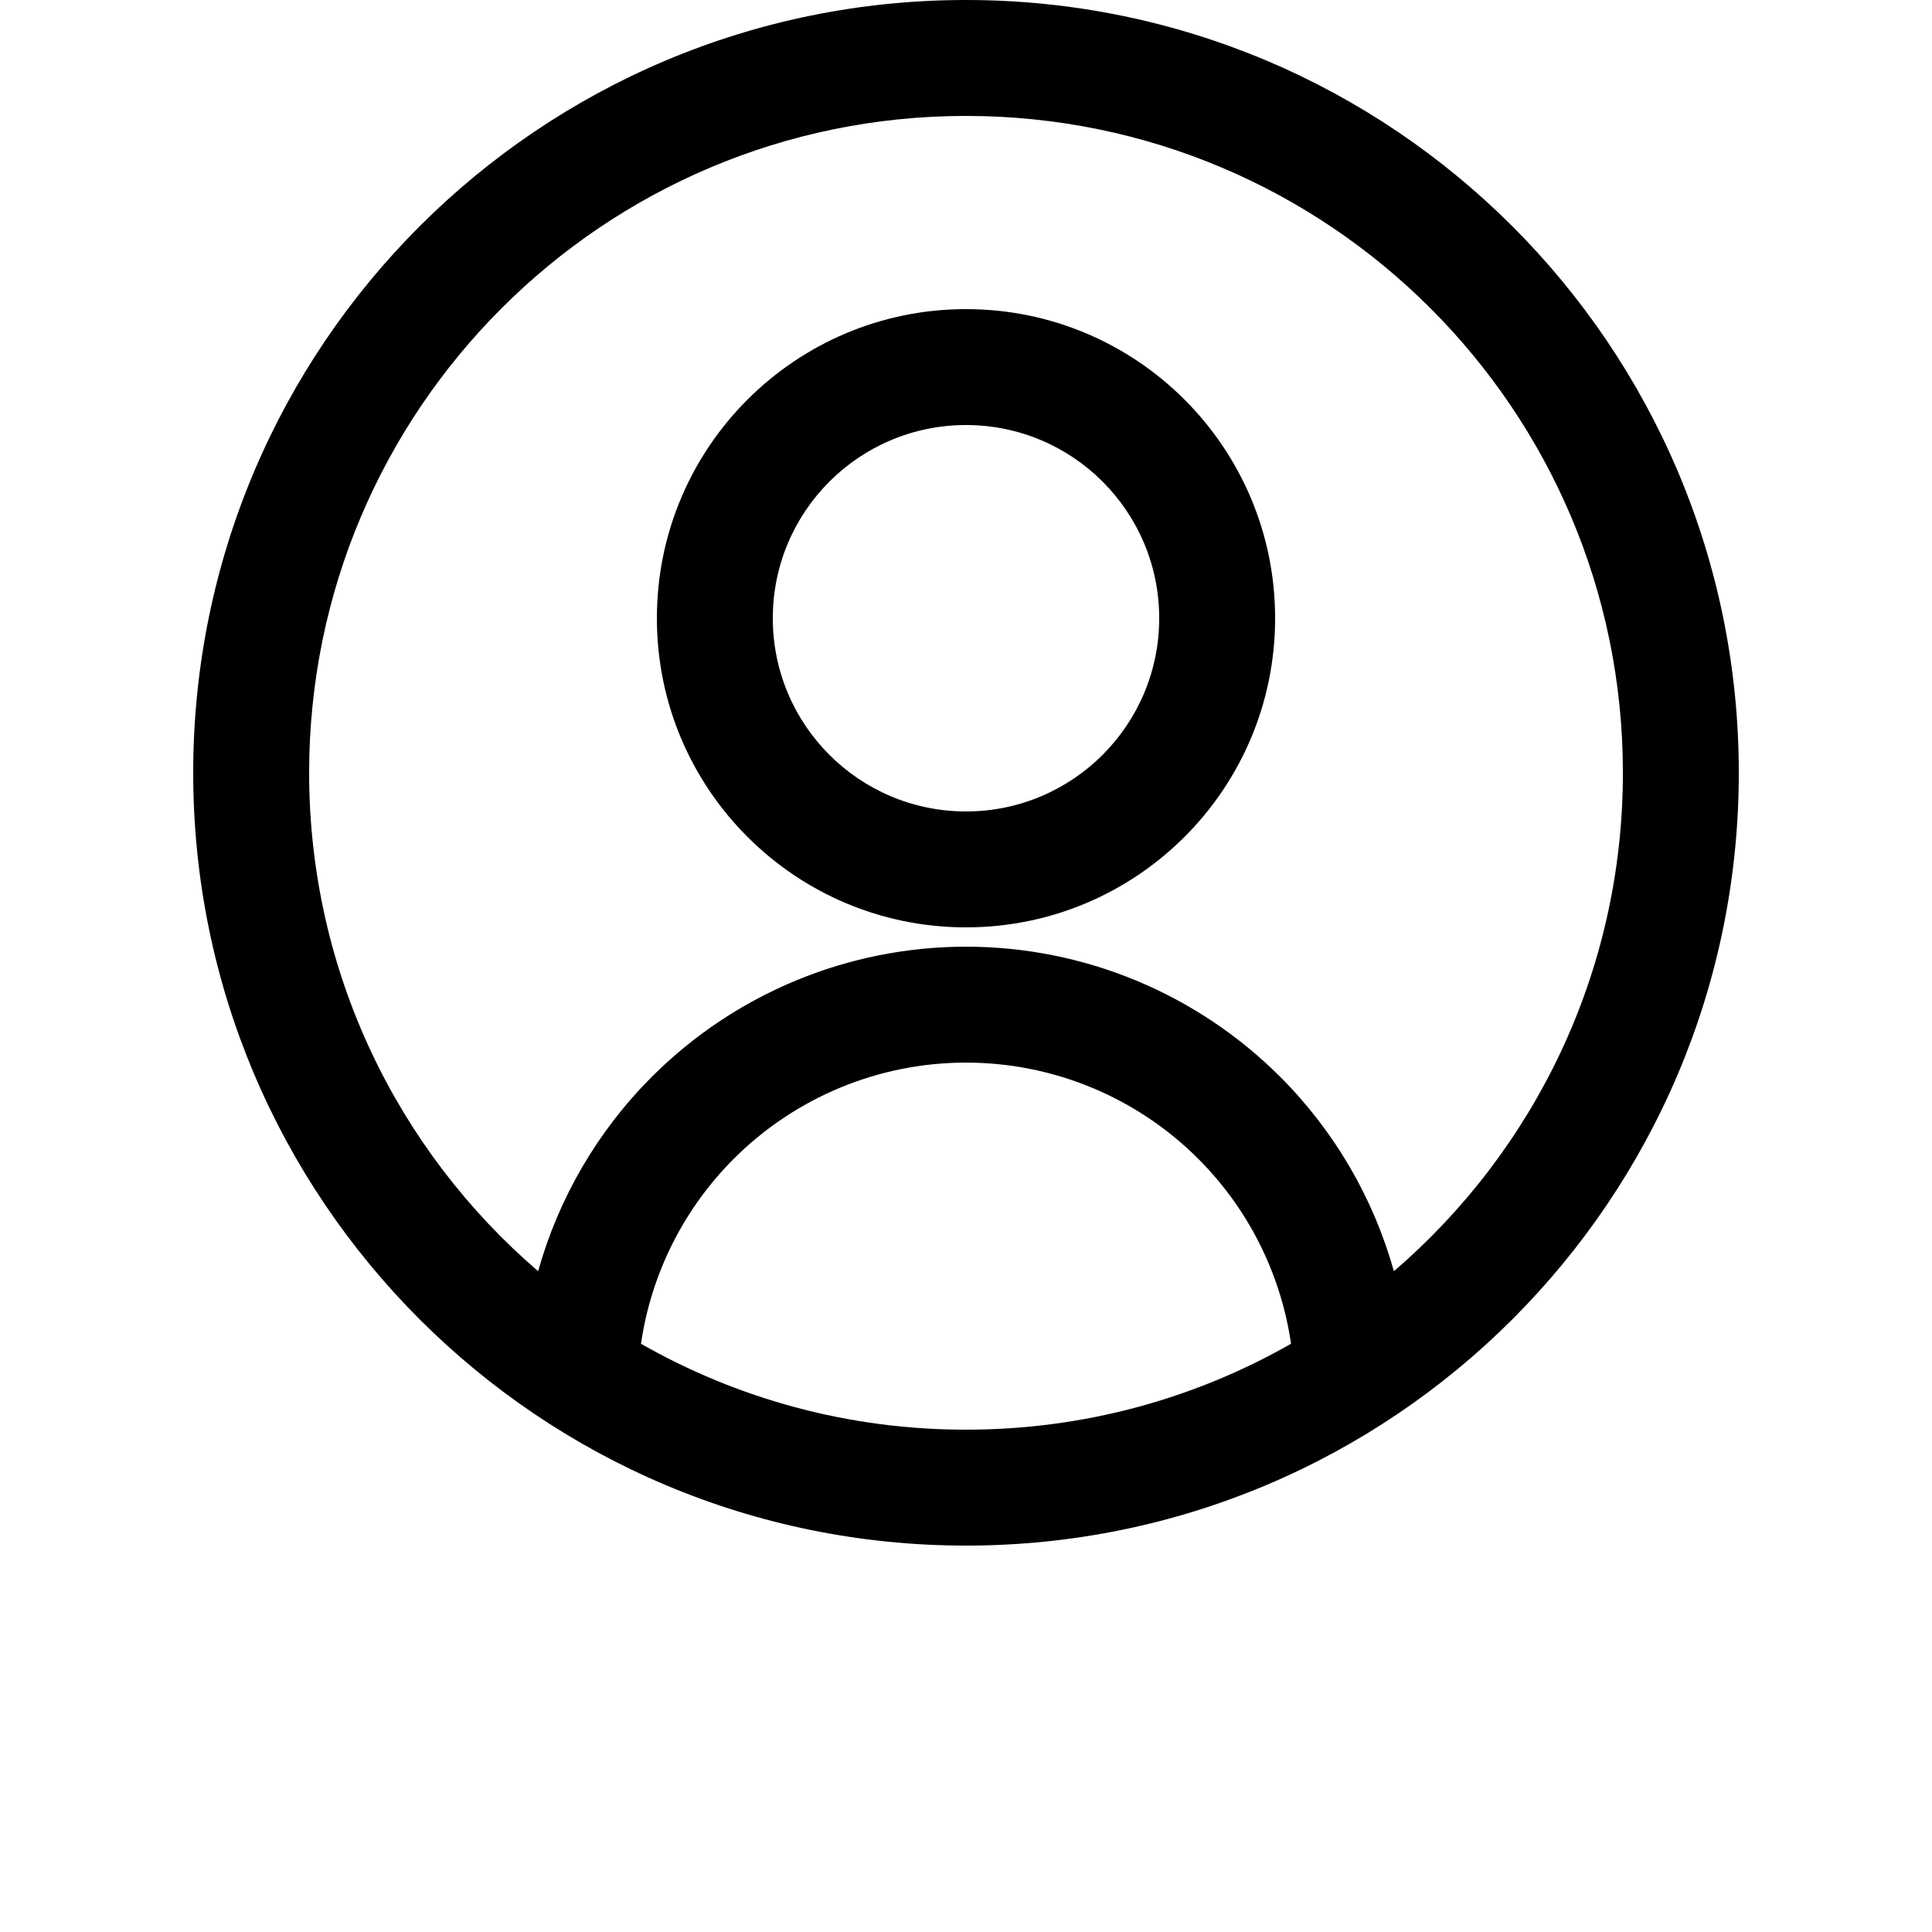 <?xml version="1.0" encoding="UTF-8"?>
<svg width="700pt" height="700pt" version="1.1" viewBox="0 0 700 700" xmlns="http://www.w3.org/2000/svg">
 <g fill-rule="evenodd">
  <path d="m350 336c61.855 0 112-50.145 112-112s-50.145-112-112-112-112 50.145-112 112 50.145 112 112 112zm0-42c38.66 0 70-31.34 70-70s-31.34-70-70-70-70 31.34-70 70 31.34 70 70 70z"/>
  <path d="m350 560c154.64 0 280-125.36 280-280 0-154.64-125.36-280-280-280-154.64 0-280 125.36-280 280 0 154.64 125.36 280 280 280zm155.04-99.418c50.793-43.648 82.965-108.36 82.965-180.58 0-131.45-106.56-238-238-238-131.45 0-238 106.55-238 238 0 72.223 32.172 136.93 82.965 180.58 7.391-26.391 21.469-50.703 41.191-70.426 30.191-30.195 71.145-47.156 113.84-47.156s83.648 16.961 113.84 47.156c19.723 19.723 33.801 44.035 41.191 70.426zm-37.273 26.289c-3.672-25.227-15.375-48.777-33.617-67.016-22.316-22.316-52.582-34.855-84.145-34.855s-61.828 12.539-84.145 34.855c-18.242 18.238-29.949 41.789-33.617 67.016 34.727 19.812 74.922 31.129 117.76 31.129s83.035-11.316 117.76-31.129z"/>
 </g>
</svg>
